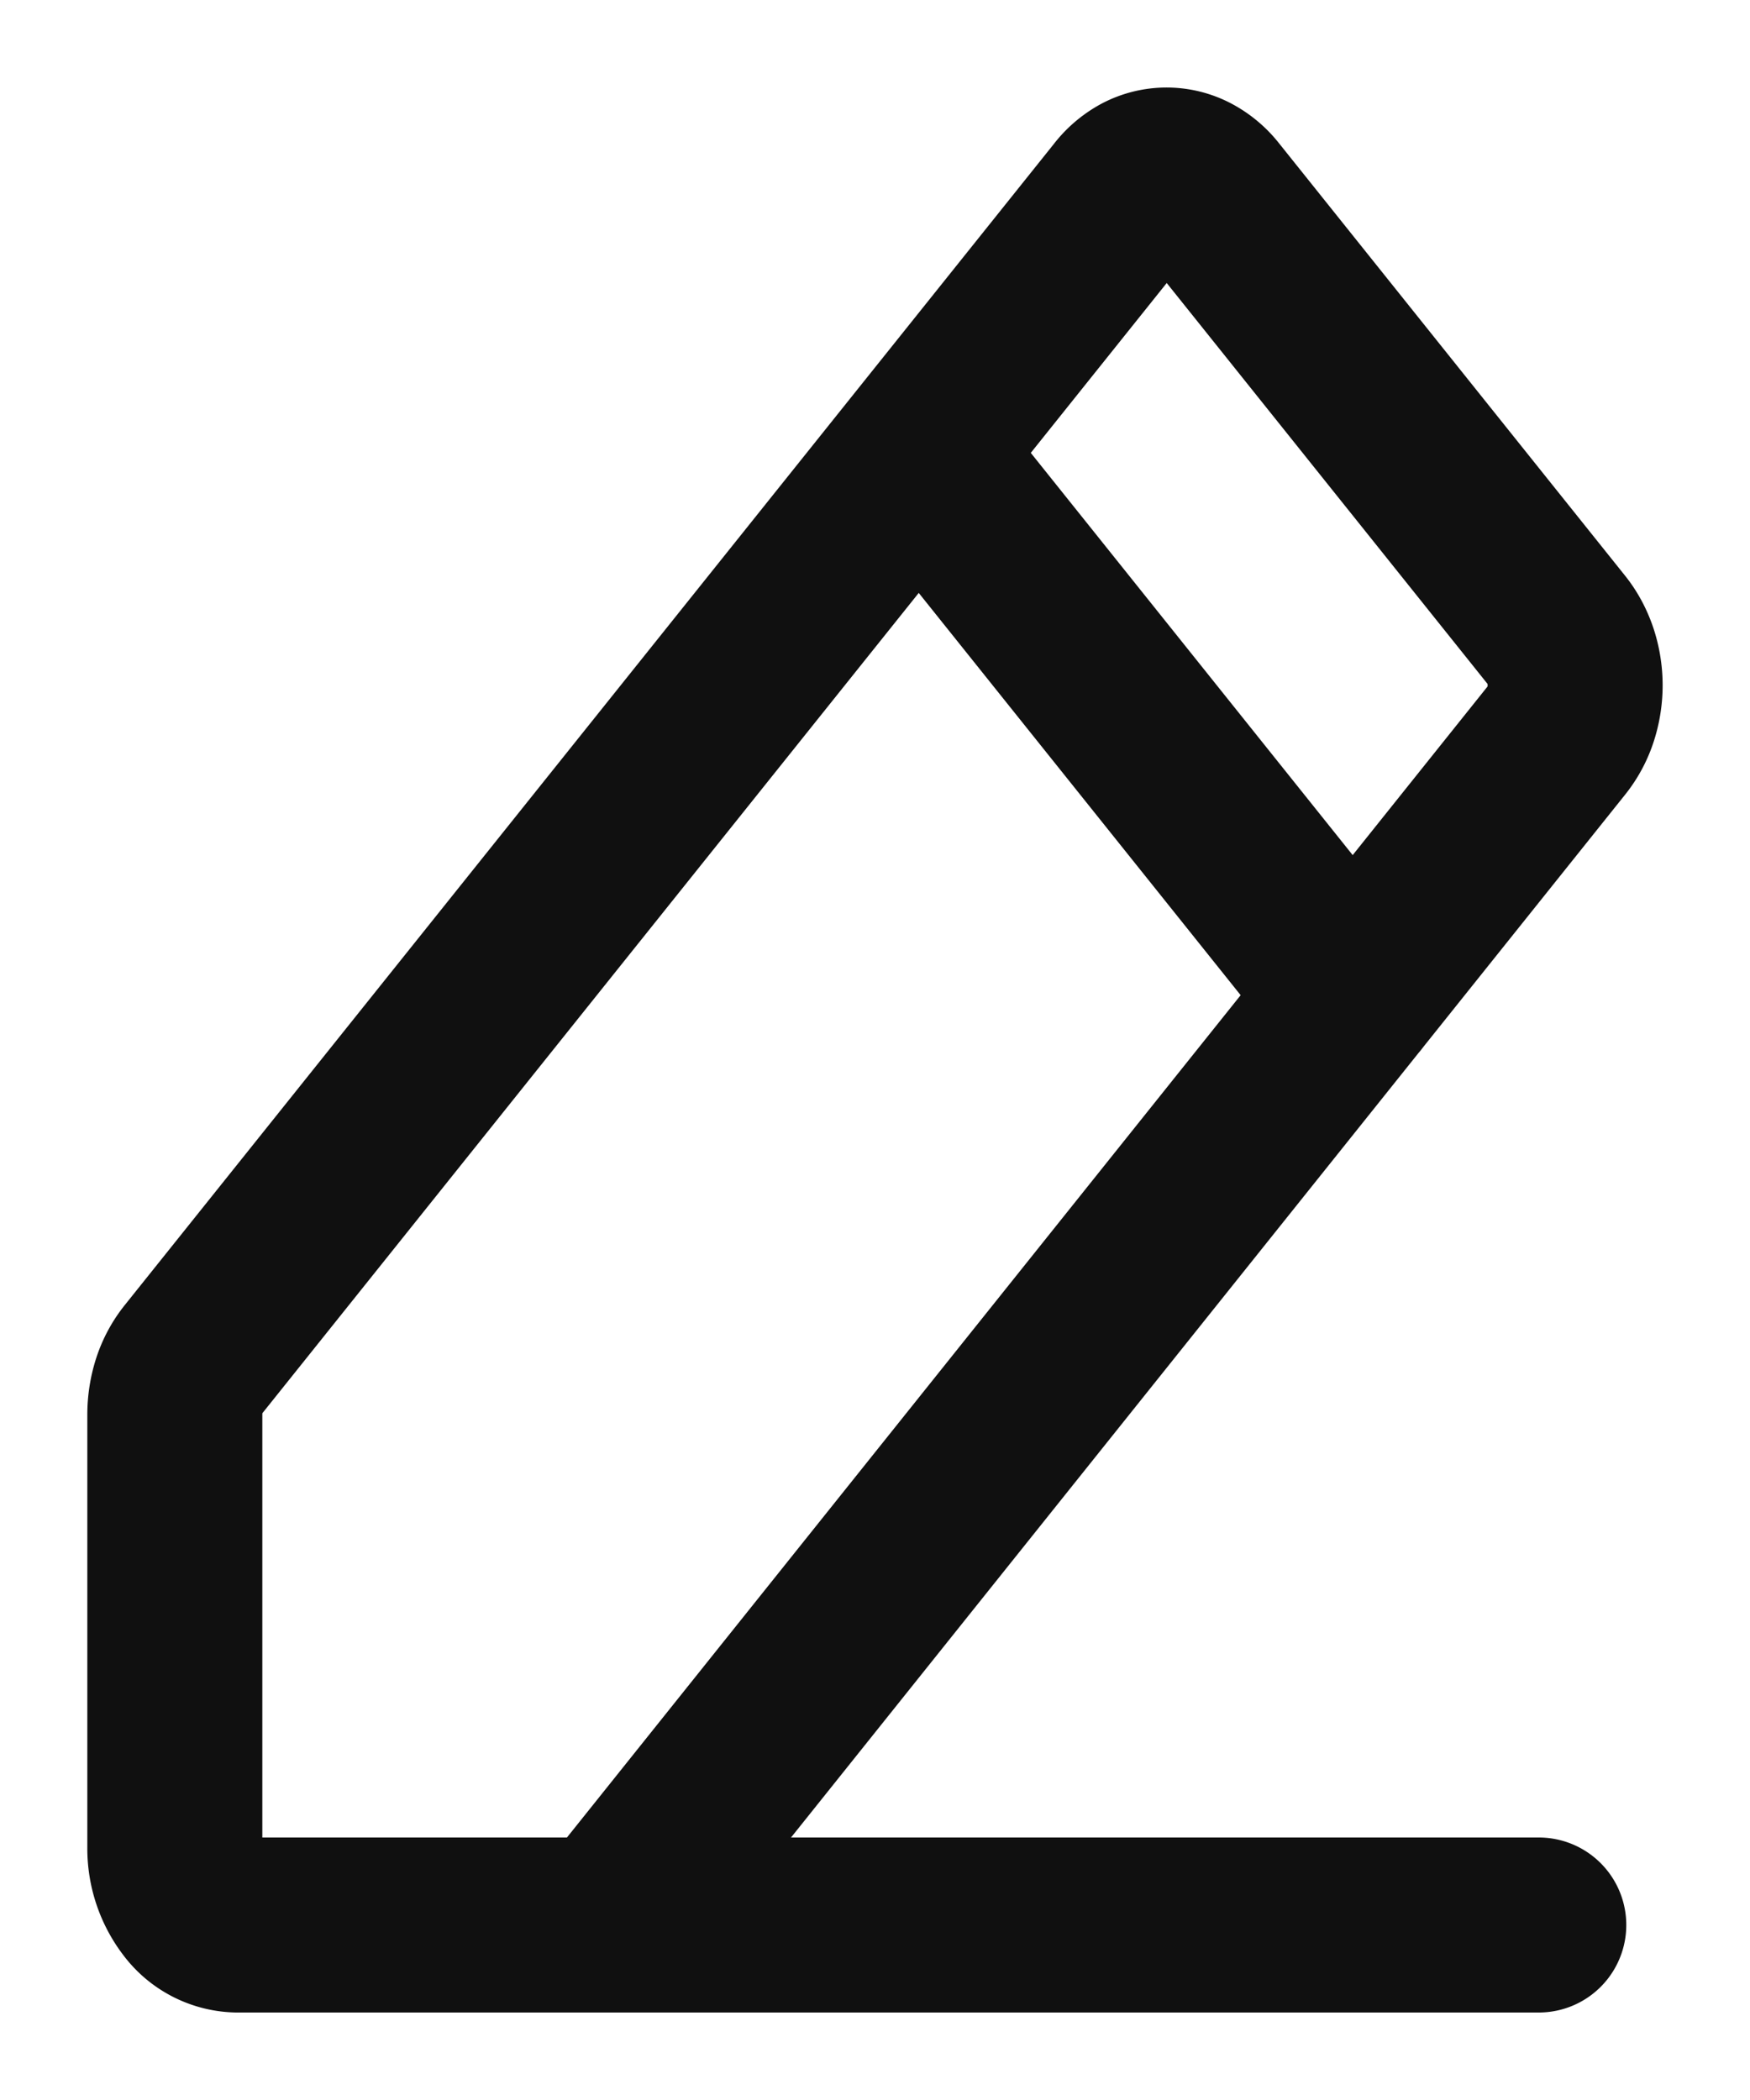 <svg xmlns="http://www.w3.org/2000/svg" width="10" height="12" fill="none"><path stroke="#101010" stroke-linecap="round" stroke-linejoin="round" d="M3.48 11H1.353a.323.323 0 0 1-.25-.13.505.505 0 0 1-.104-.313V8.083c0-.057.009-.114.026-.167a.457.457 0 0 1 .076-.143l5.313-6.64a.362.362 0 0 1 .115-.099.294.294 0 0 1 .274 0 .362.362 0 0 1 .116.098L8.894 3.6c.034.042.06.09.079.145a.54.54 0 0 1 0 .342.461.461 0 0 1-.079.144L3.48 11ZM8.793 11H3.479M5.25 2.588l2.48 3.099"/></svg>